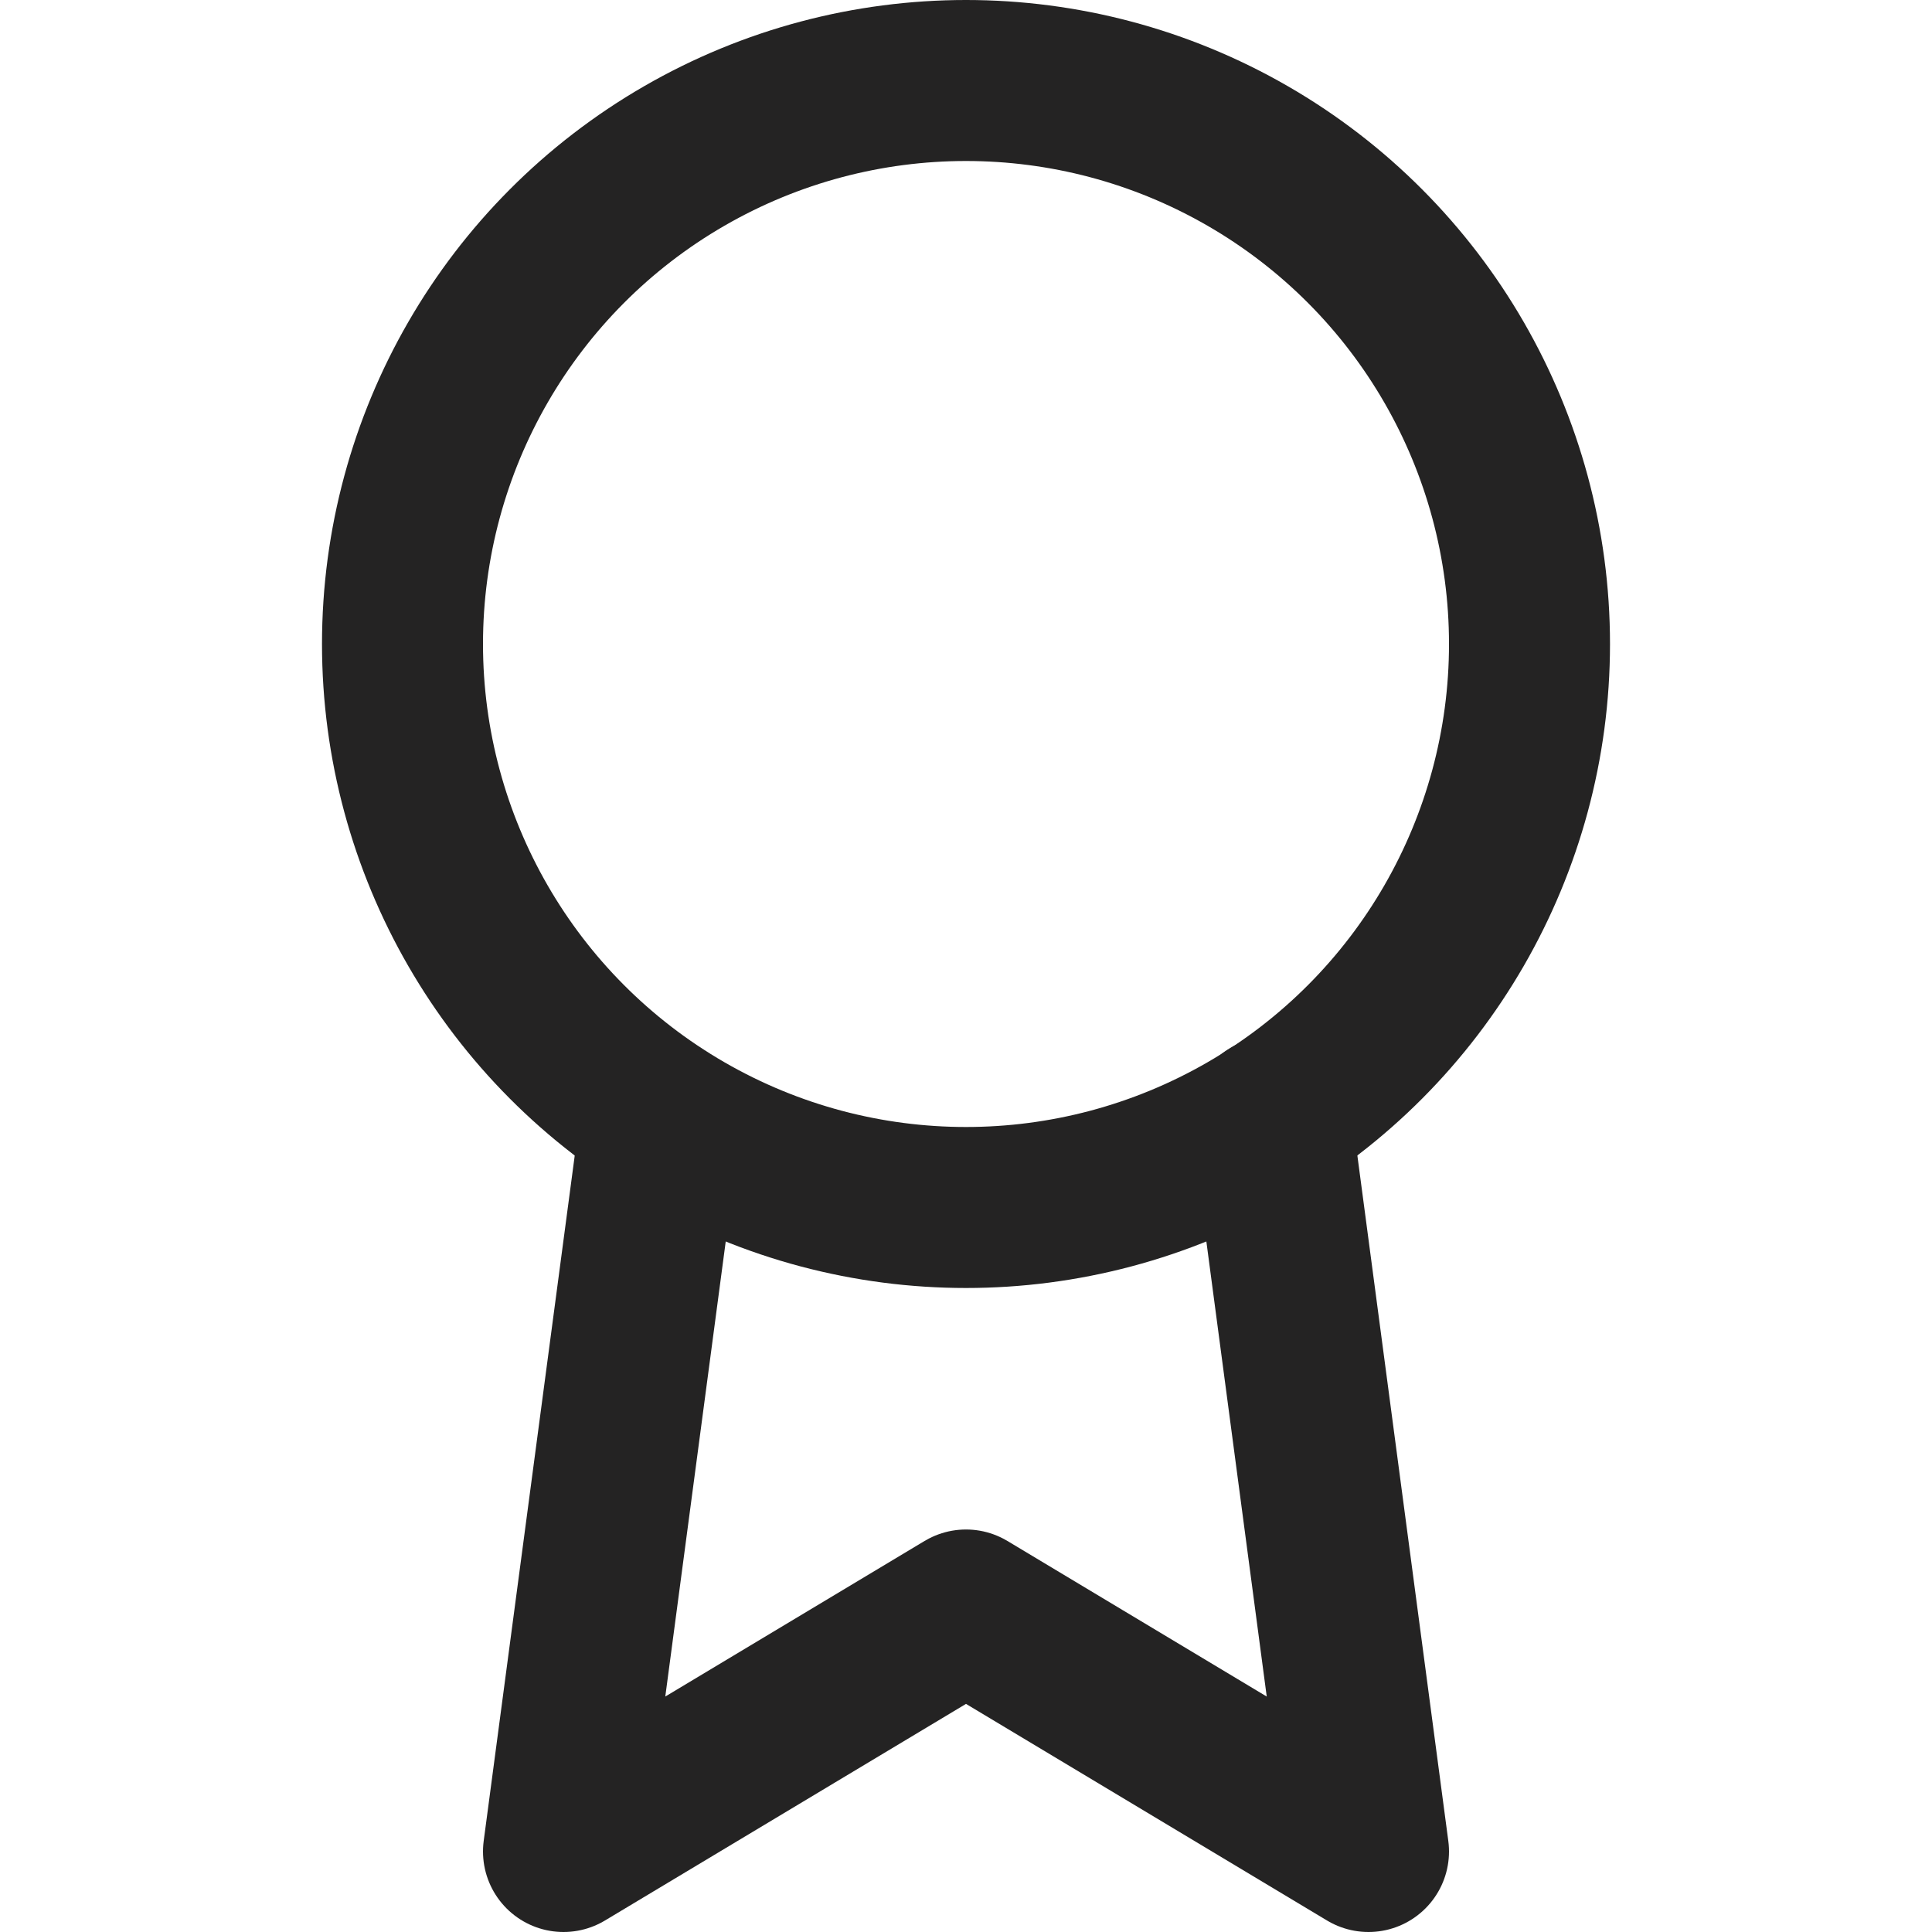 <svg xmlns="http://www.w3.org/2000/svg" width="60" height="60" viewBox="0 0 24 24" fill="none" stroke="#242323" stroke-width="2" stroke-linecap="round" stroke-linejoin="round" class="feather feather-award"><circle cx="12" cy="8" r="7"/><path d="M8.21 13.89L7 23l5-3 5 3-1.21-9.12"/></svg>